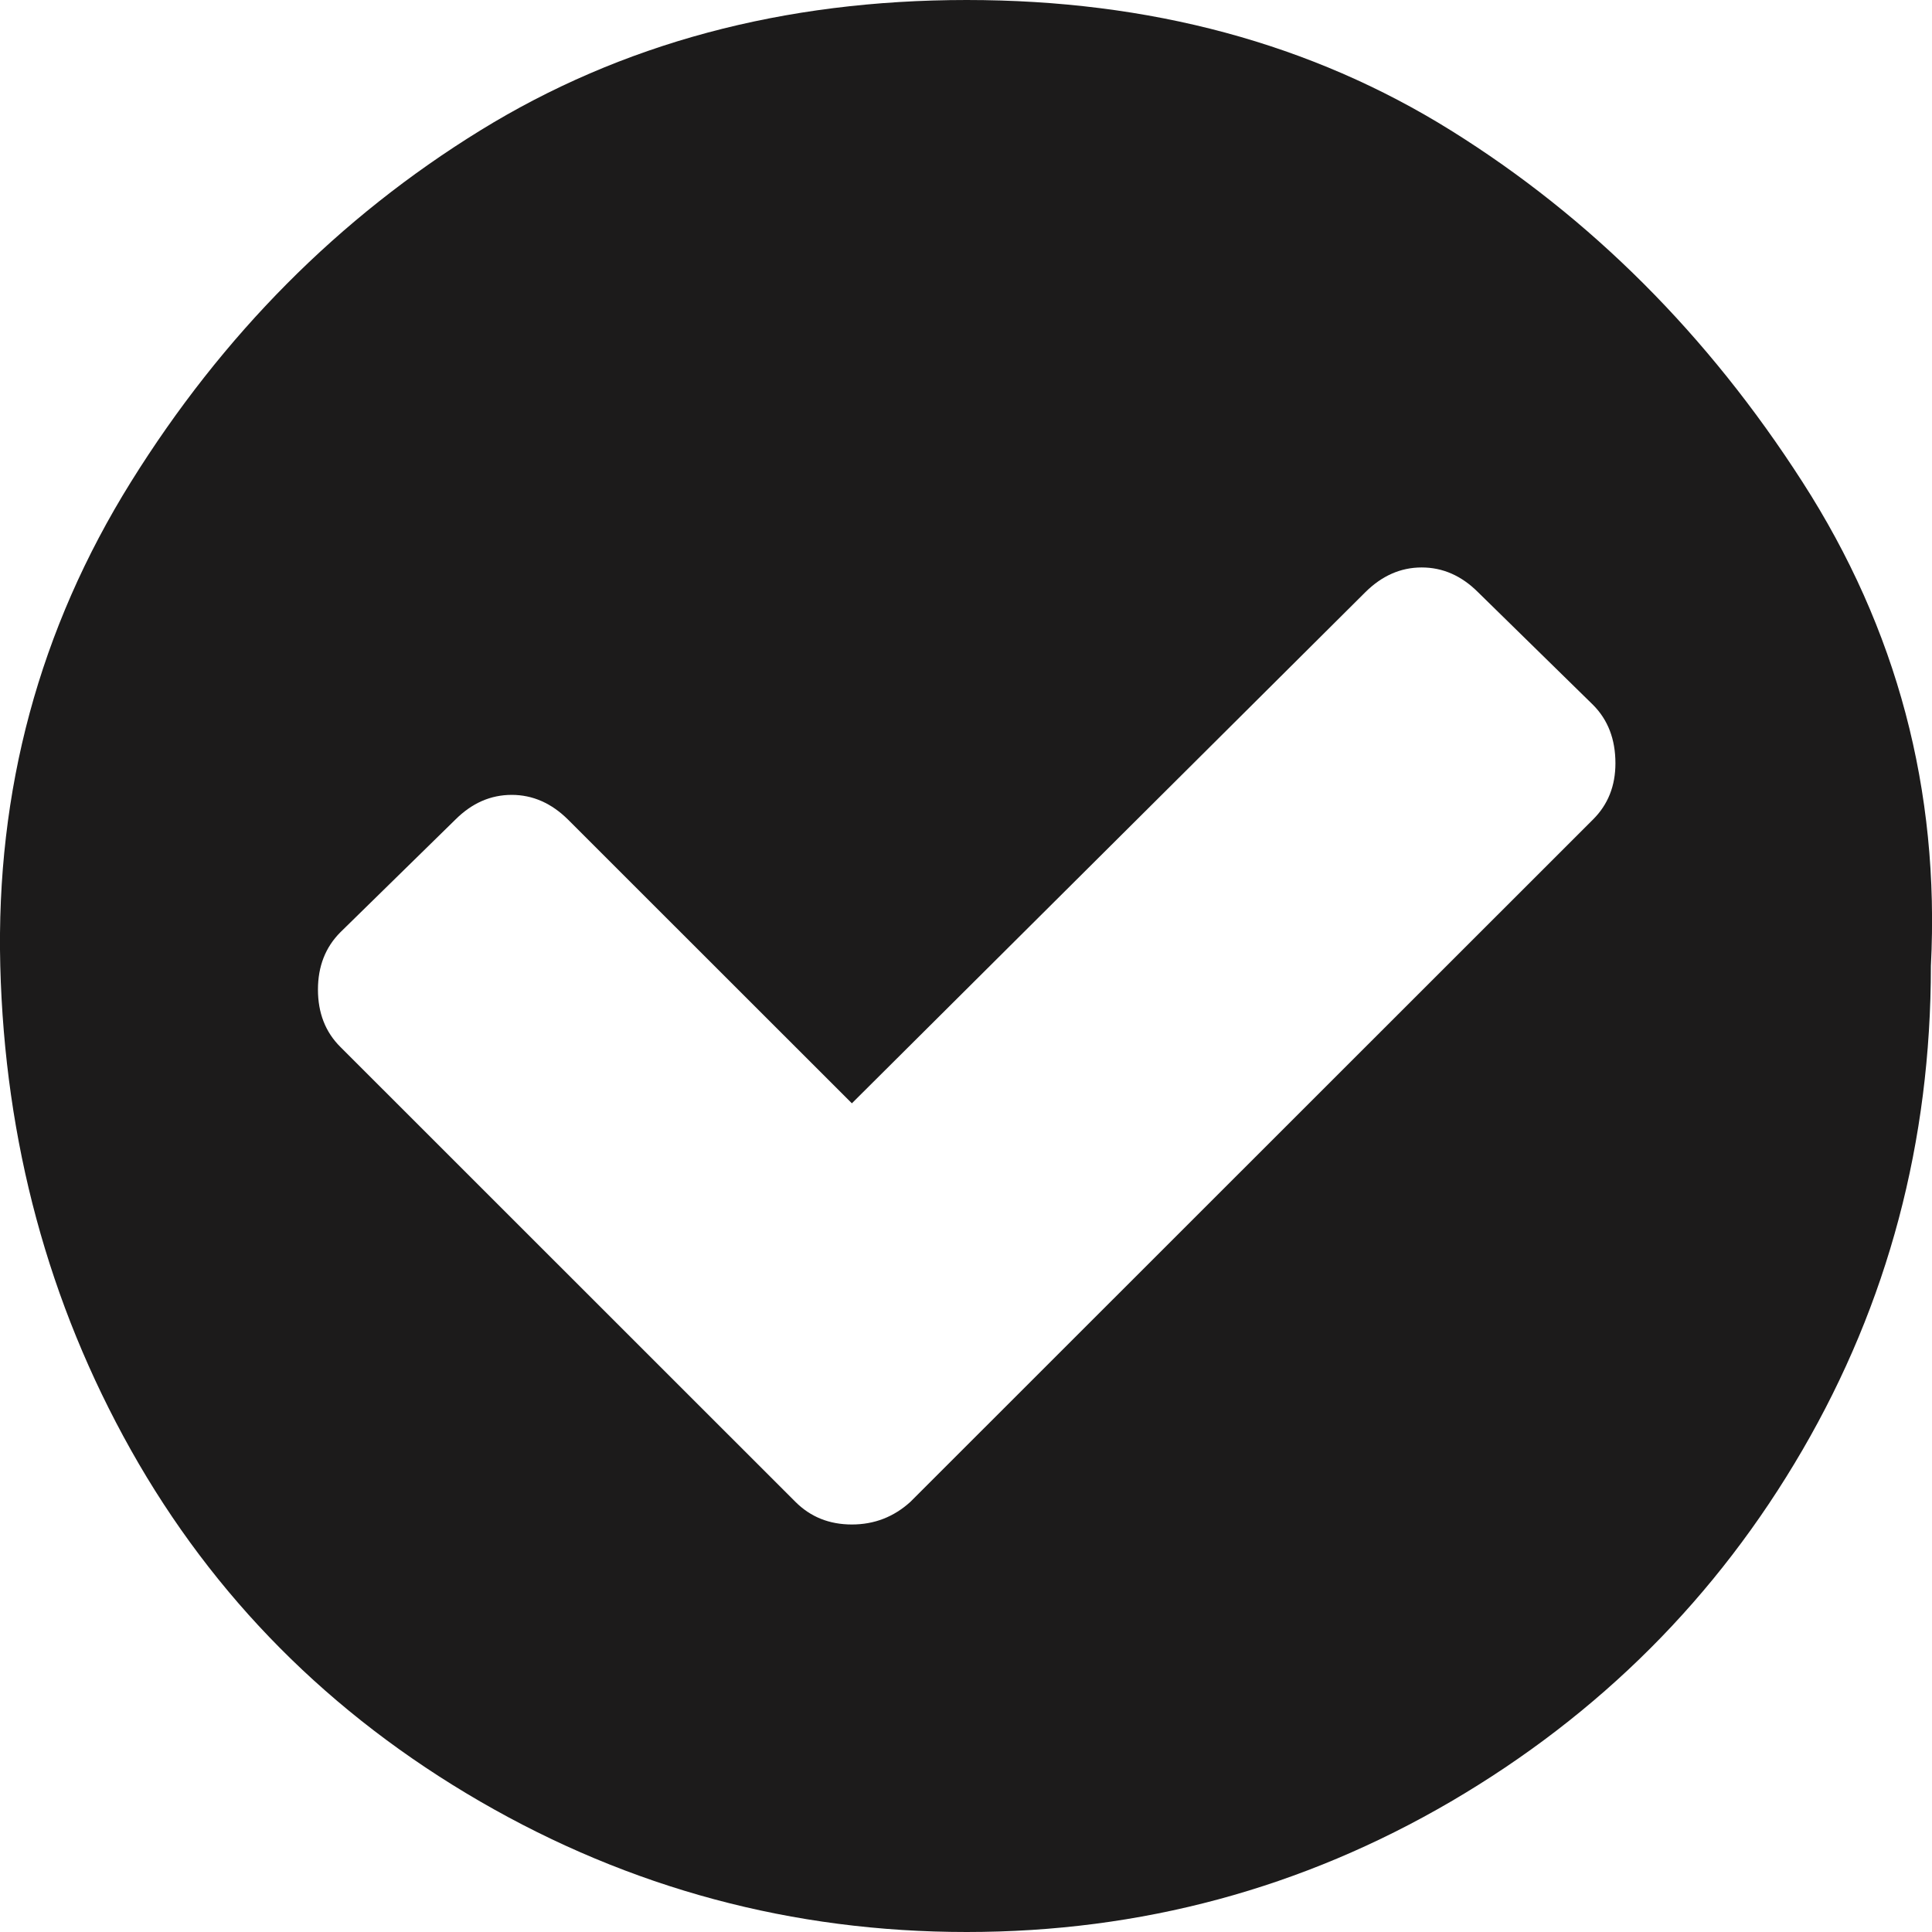 <svg width="14" height="14" viewBox="0 0 14 14" fill="none" xmlns="http://www.w3.org/2000/svg">
<path d="M11.706 5.531C11.706 5.357 11.652 5.216 11.543 5.107L10.71 4.291C10.591 4.172 10.455 4.112 10.302 4.112C10.15 4.112 10.014 4.172 9.894 4.291L6.173 7.995L4.116 5.939C3.996 5.82 3.86 5.76 3.708 5.76C3.555 5.76 3.419 5.82 3.3 5.939L2.467 6.755C2.358 6.864 2.304 7.003 2.304 7.171C2.304 7.34 2.358 7.479 2.467 7.587L5.764 10.883C5.873 10.992 6.009 11.047 6.173 11.047C6.336 11.047 6.477 10.992 6.597 10.883L11.543 5.939C11.652 5.831 11.706 5.695 11.706 5.531ZM13.992 7C13.992 8.273 13.681 9.442 13.061 10.508C12.441 11.574 11.592 12.423 10.515 13.054C9.437 13.684 8.267 14 7.005 14C5.743 14 4.567 13.684 3.479 13.054C2.391 12.423 1.548 11.574 0.949 10.508C0.351 9.442 0.035 8.273 0.002 7C-0.03 5.727 0.285 4.558 0.949 3.492C1.613 2.426 2.456 1.577 3.479 0.946C4.502 0.315 5.677 9.53674e-07 7.005 9.53674e-07C8.333 9.53674e-07 9.503 0.315 10.515 0.946C11.527 1.577 12.376 2.426 13.061 3.492C13.747 4.558 14.057 5.727 13.992 7Z" fill="#1C1B1B"/>
</svg>

